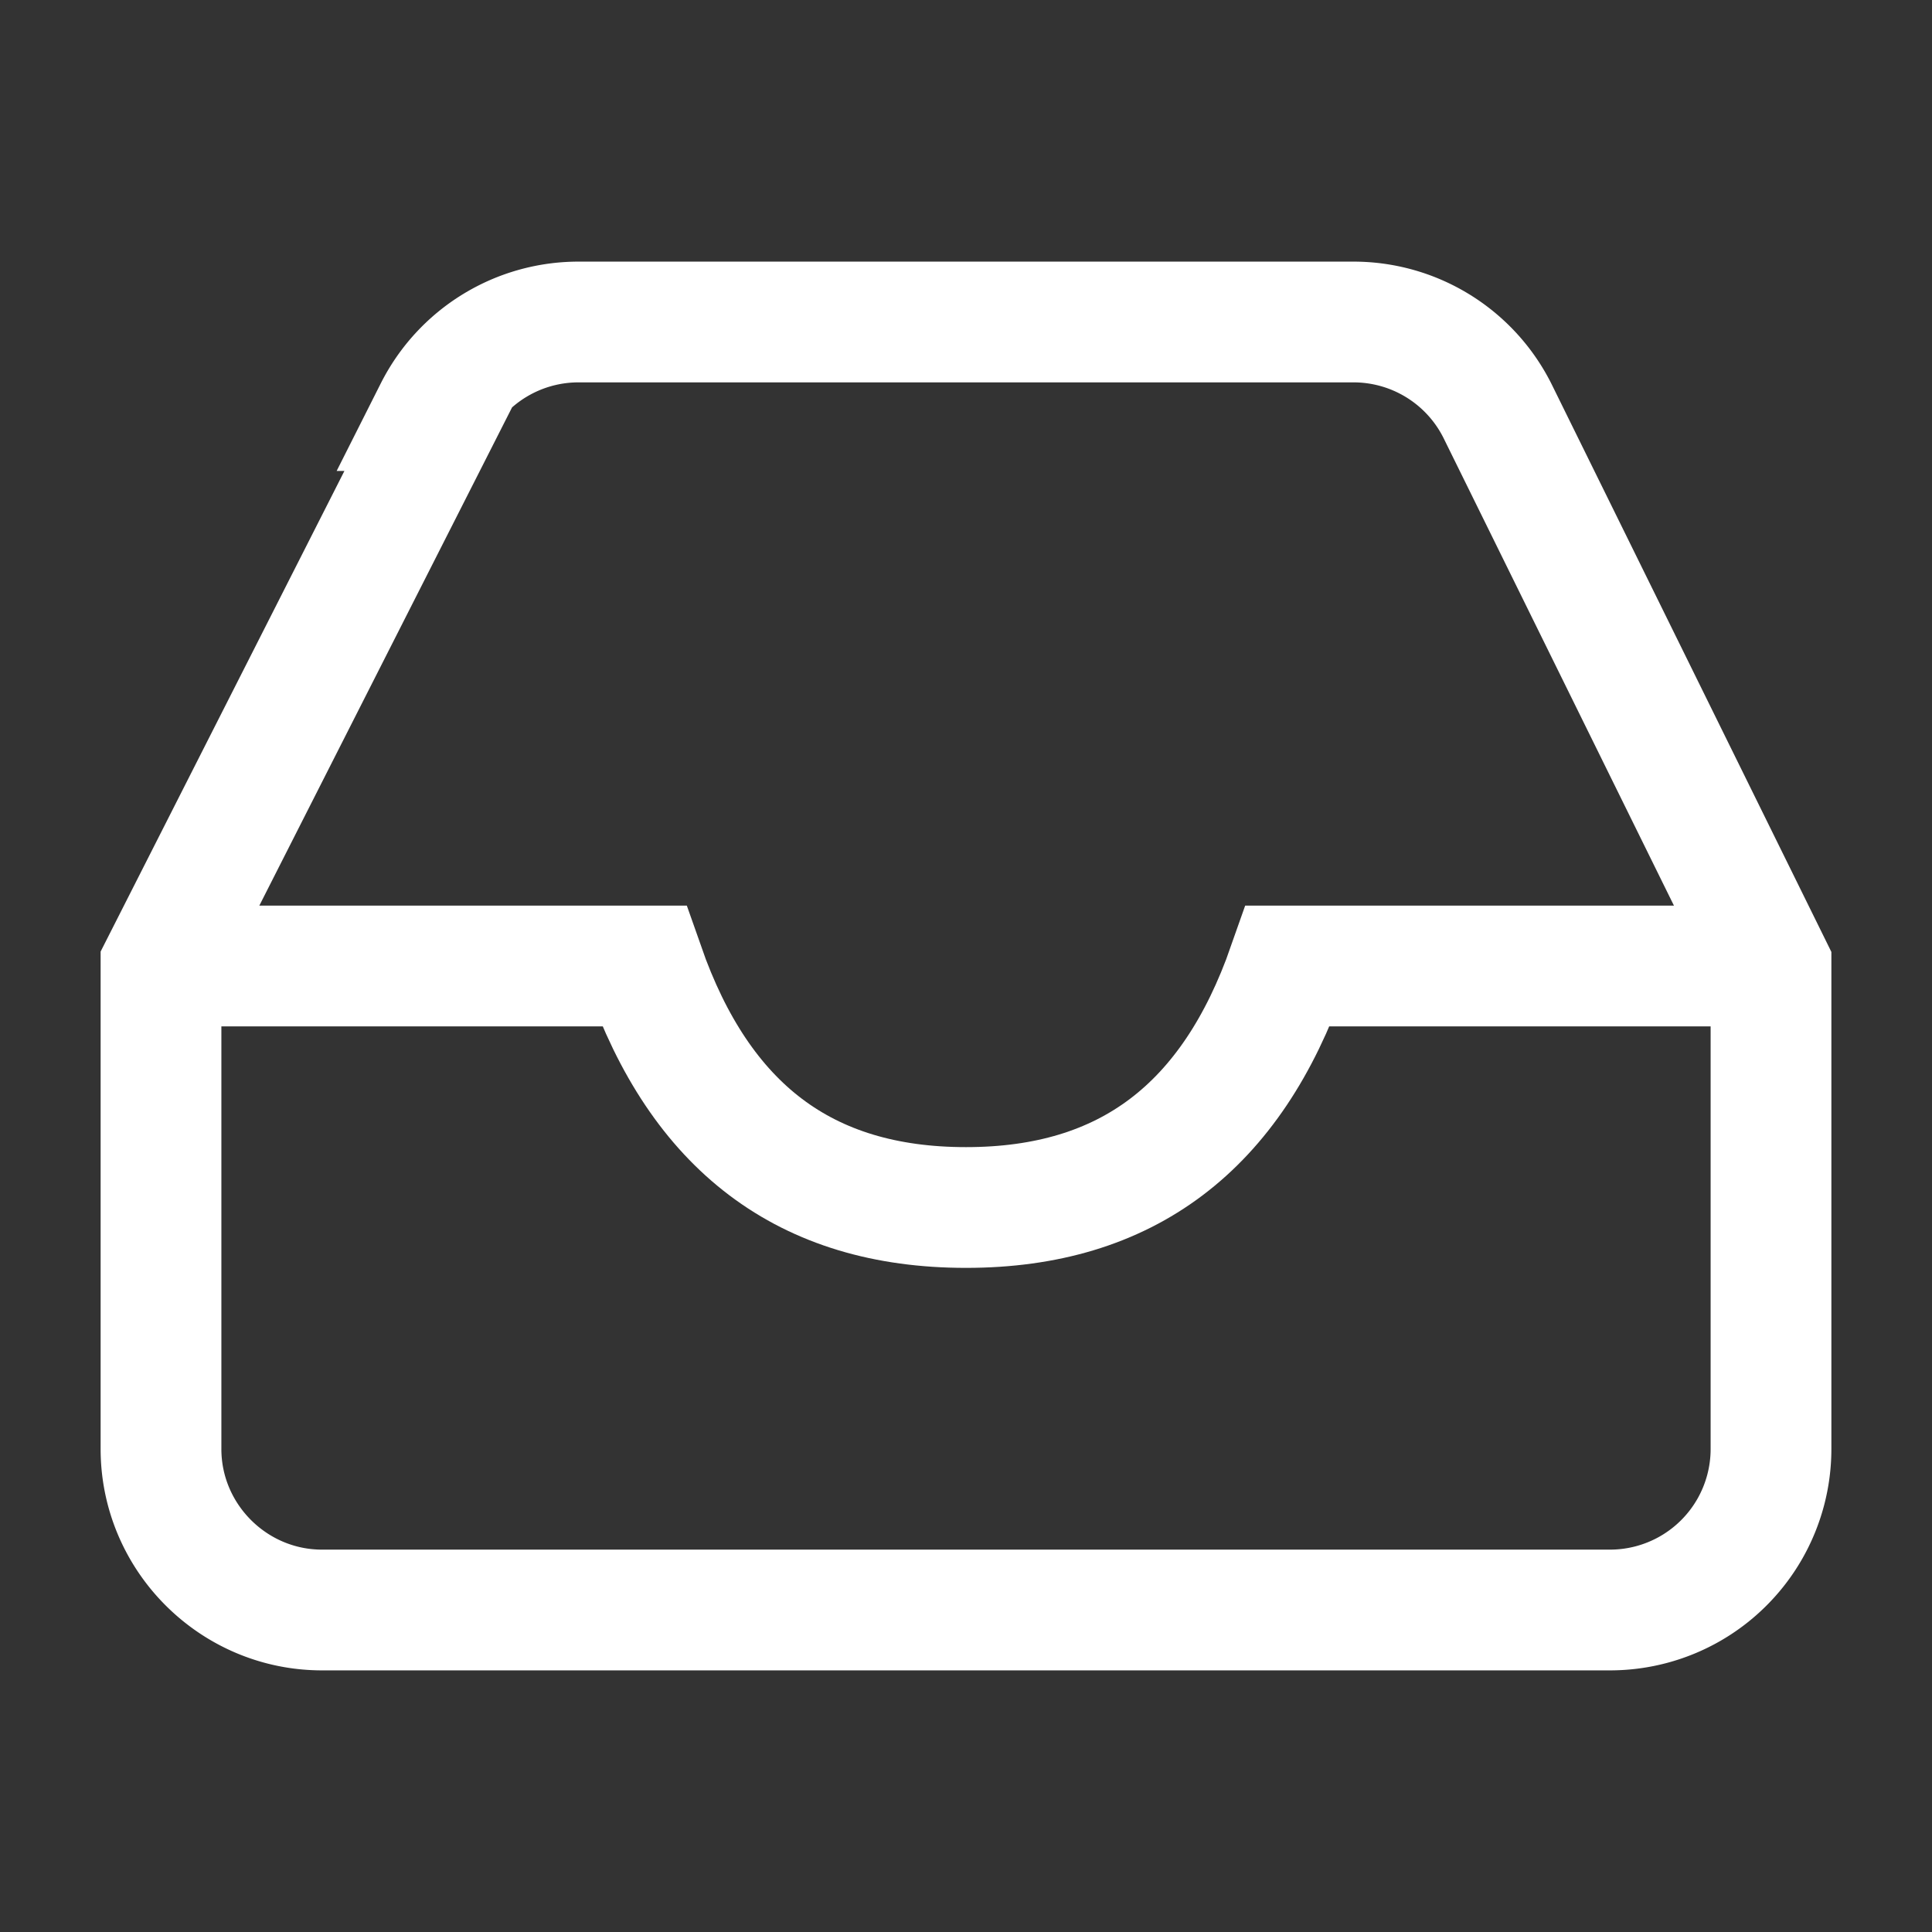 <svg xmlns="http://www.w3.org/2000/svg" width="24" height="24" viewBox="0 0 24 24" y="10" fill="none" stroke="white" stroke-width="1.5"><rect x="0" y="0" width="24" height="24" fill="#333333" stroke="none"/><path d="M21.5 12H16c-.7 2-2 3-4 3s-3.3-1-4-3H2.5"/><path d="M5.5 5.1L2 12v6c0 1.1.9 2 2 2h16a2 2 0 002-2v-6l-3.4-6.9A2 2 0 0016.8 4H7.2a2 2 0 00-1.8 1.1z"/></svg>